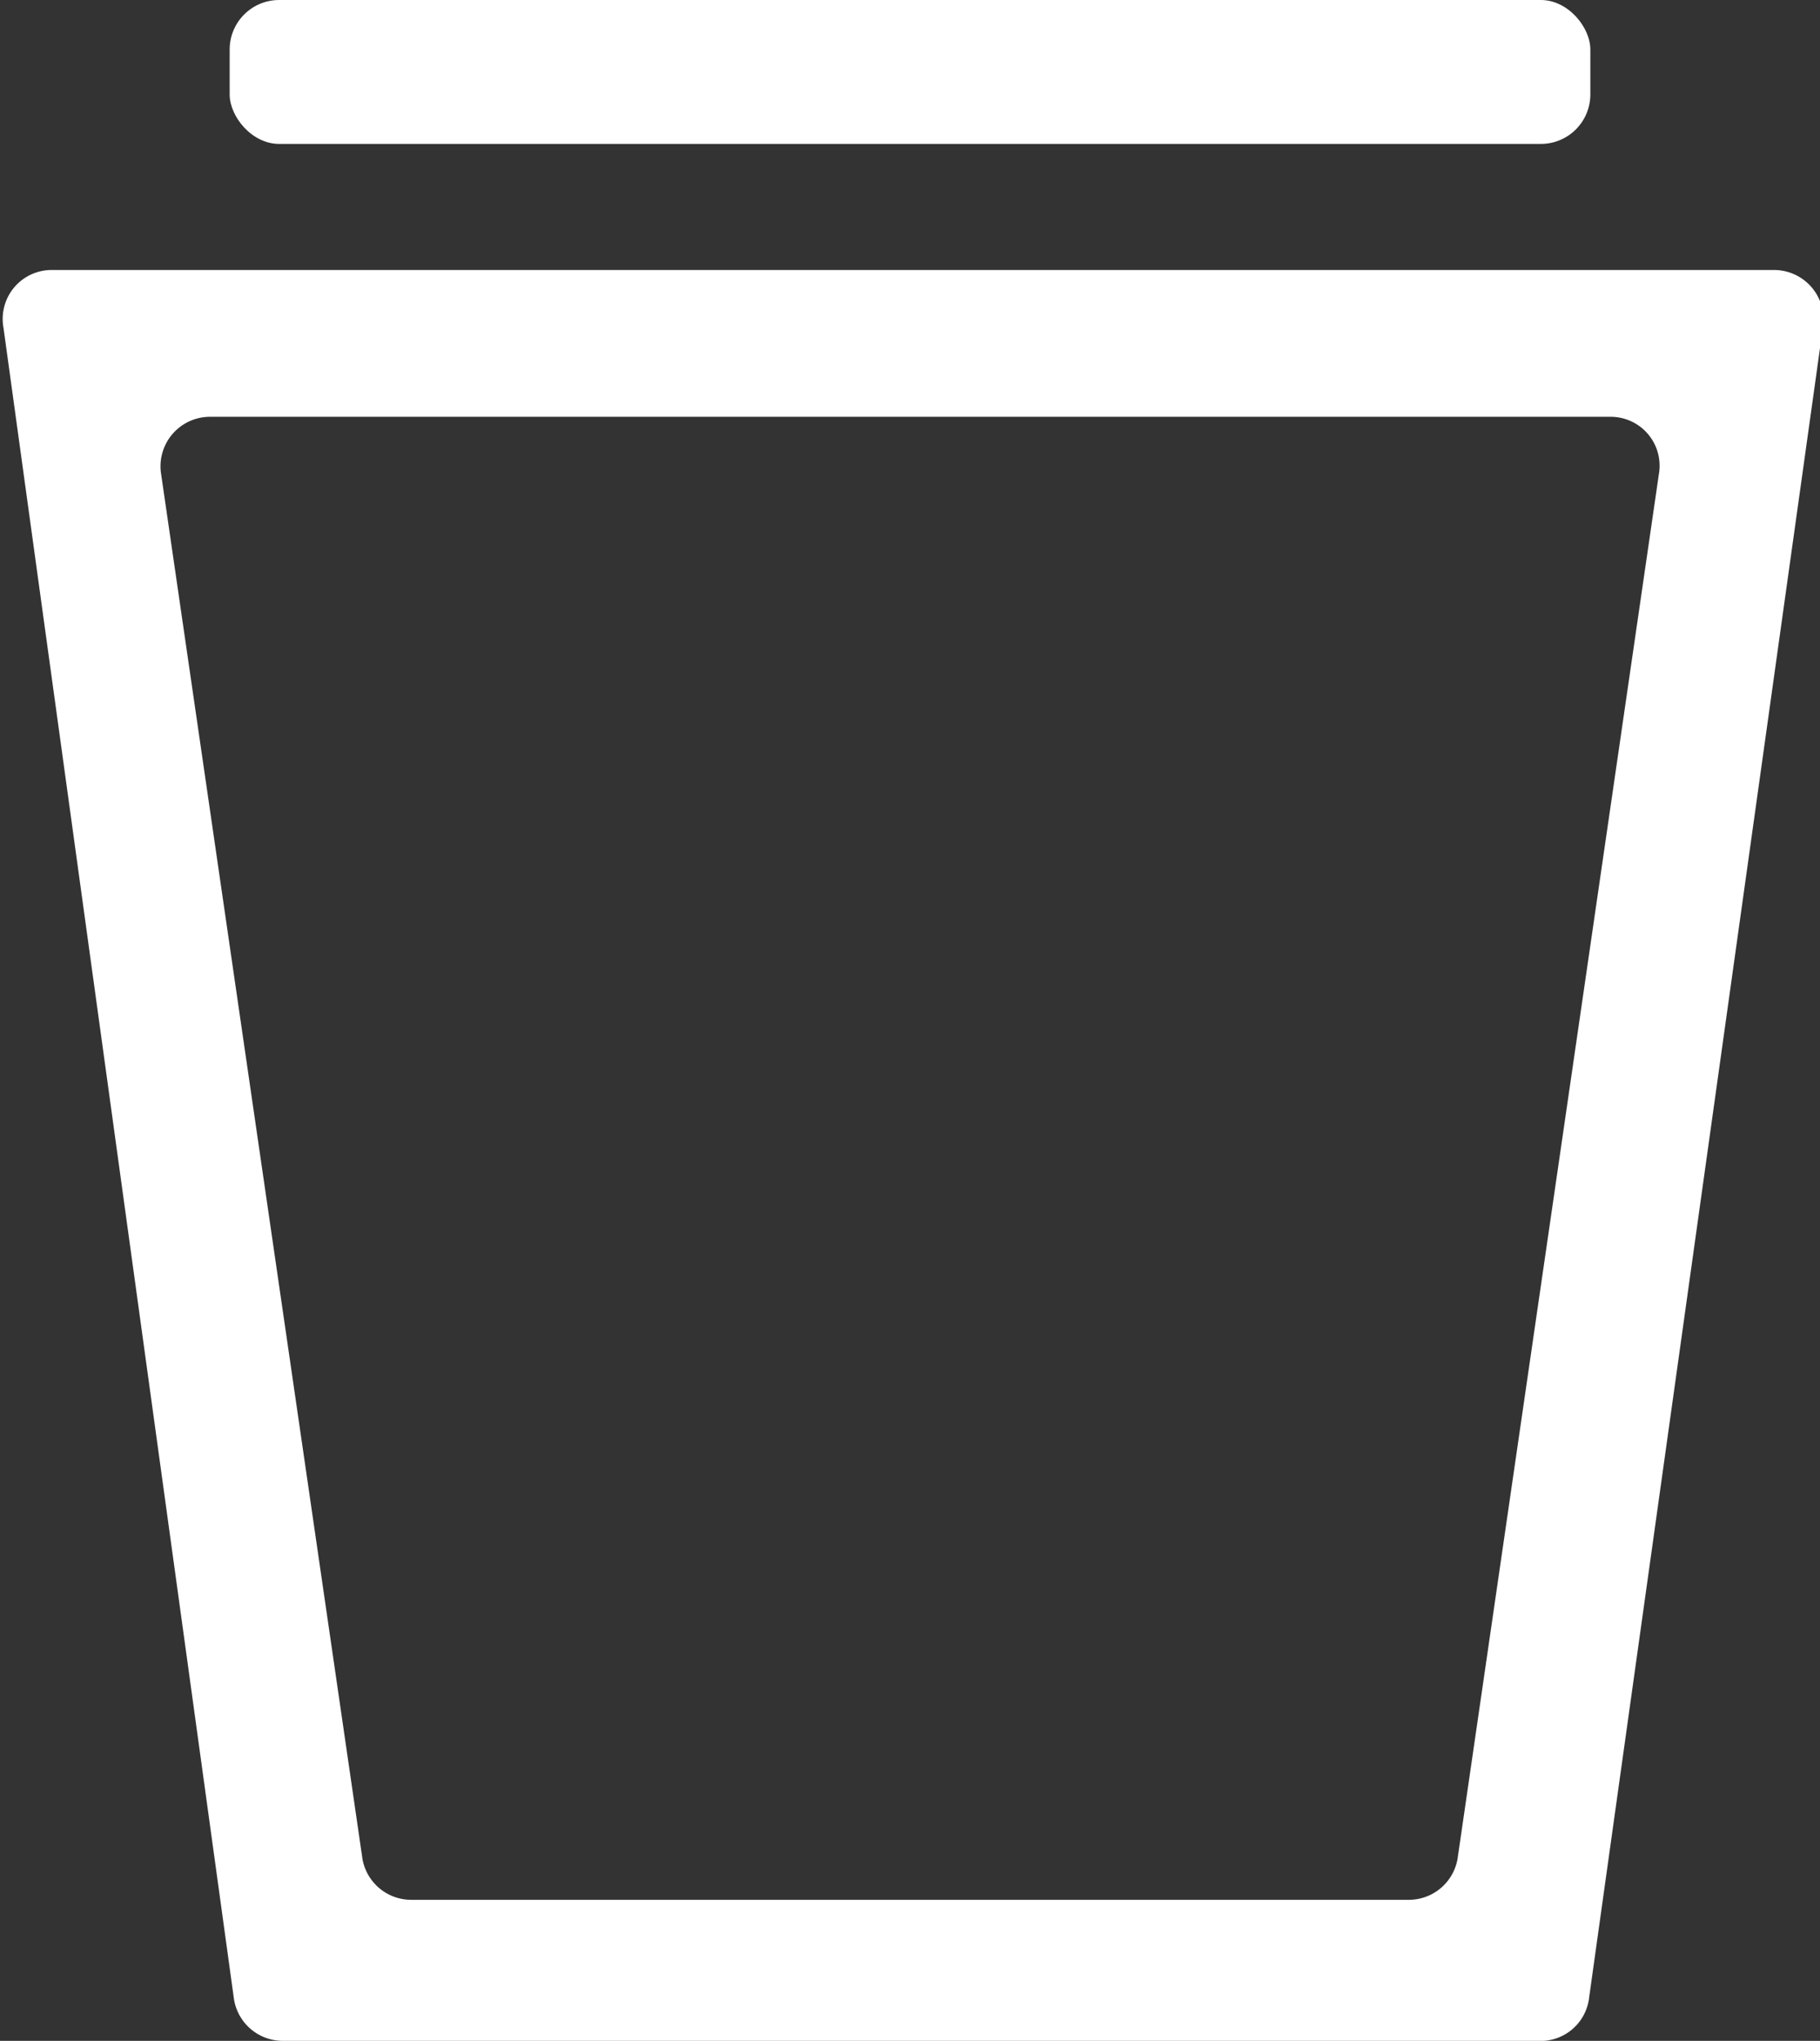 <svg xmlns="http://www.w3.org/2000/svg" viewBox="0 0 31.62 35.45"><rect x="0" y="0" width="31.62" height="35.45" fill="#333333" stroke="none"/><defs><style>.cls-1{fill:#fff;}</style></defs><g id="Ebene_2" data-name="Ebene 2"><g id="Ebene_1-2" data-name="Ebene 1"><path class="cls-1" d="M26.71,35.45H4.91a.86.86,0,0,1-.85-.76l-4-29a.85.85,0,0,1,.85-1h29.9a.86.86,0,0,1,.86,1l-4.06,29A.85.85,0,0,1,26.71,35.45ZM7.14,33H24.48a.86.86,0,0,0,.85-.76l3.49-24a.85.85,0,0,0-.85-1H3.66a.86.86,0,0,0-.86,1l3.49,24A.86.86,0,0,0,7.14,33Z"/><rect class="cls-1" x="3.99" width="23.64" height="2.5" rx="0.86"/></g></g></svg>